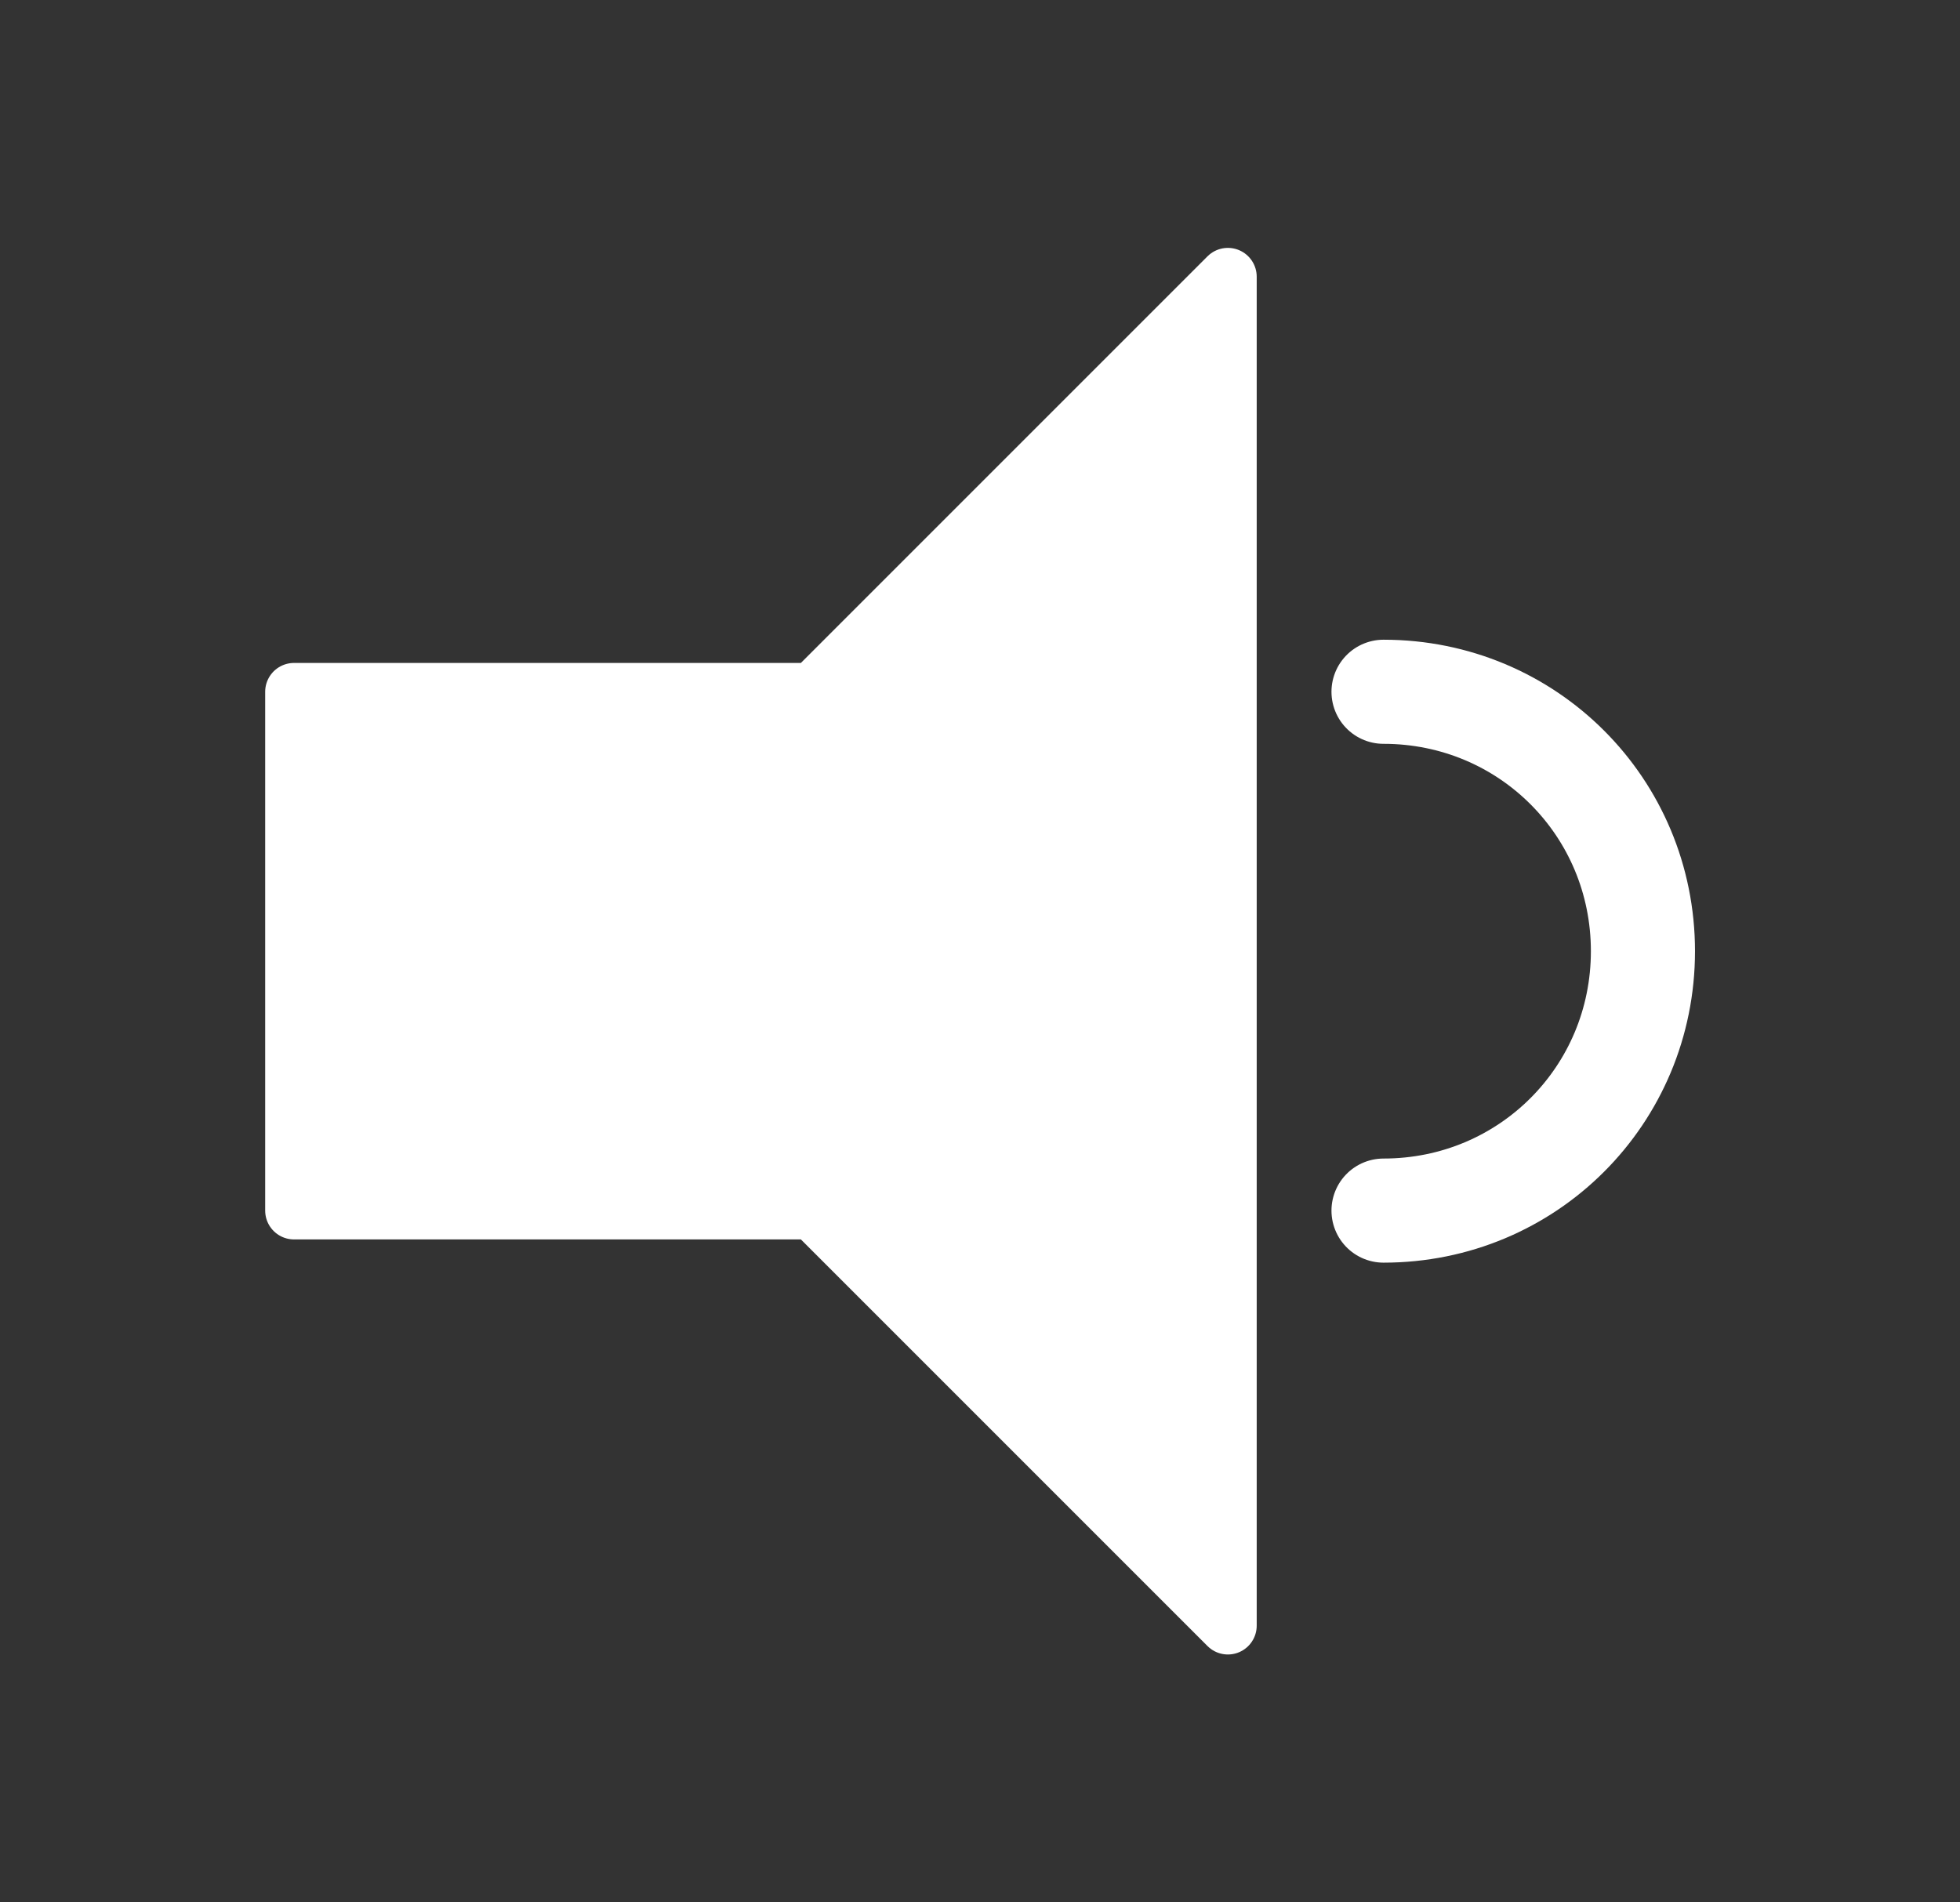 <?xml version="1.0" encoding="utf-8"?>
<!-- Generator: Adobe Illustrator 22.0.1, SVG Export Plug-In . SVG Version: 6.00 Build 0)  -->
<svg version="1.1" id="Capa_1" xmlns="http://www.w3.org/2000/svg" xmlns:xlink="http://www.w3.org/1999/xlink" x="0px" y="0px"
	 viewBox="0 0 34 33" style="enable-background:new 0 0 34 33;" xml:space="preserve">
<rect x="0" y="0" width="34" height="33" fill="#333333" stroke="none"/>
<style type="text/css">
	.st0{fill:#5488C7;}
	.st1{fill:#FFFFFF;}
	.st2{fill:#EF7D00;}
	.st3{fill:none;stroke:#FFFFFF;stroke-width:5.002;stroke-miterlimit:10;}
	.st4{fill:none;stroke:#FFFFFF;stroke-width:3.501;stroke-miterlimit:10;}
	.st5{fill:#FFFFFF;stroke:#FFFFFF;stroke-width:3.334;stroke-miterlimit:10;}
	.st6{fill:none;stroke:#FFFFFF;stroke-width:3.274;stroke-miterlimit:10;}
	.st7{fill:none;stroke:#FFFFFF;stroke-width:2.292;stroke-miterlimit:10;}
	.st8{fill:#FFFFFF;stroke:#FFFFFF;stroke-width:2.183;stroke-miterlimit:10;}
	.st9{fill:#5488C7;stroke:#02060A;stroke-width:0.624;stroke-miterlimit:10;}
	.st10{fill:#5488C7;stroke:#191D20;stroke-width:0.624;stroke-miterlimit:10;}
	.st11{fill:#5488C7;stroke:#303337;stroke-width:0.624;stroke-miterlimit:10;}
	.st12{fill:#5488C7;stroke:#474A4D;stroke-width:0.624;stroke-miterlimit:10;}
	.st13{fill:#5488C7;stroke:#5E6163;stroke-width:0.624;stroke-miterlimit:10;}
	.st14{fill:#5488C7;stroke:#757779;stroke-width:0.624;stroke-miterlimit:10;}
	.st15{fill:#5488C7;stroke:#8C8E90;stroke-width:0.624;stroke-miterlimit:10;}
	.st16{fill:#5488C7;stroke:#A3A4A6;stroke-width:0.624;stroke-miterlimit:10;}
	.st17{fill:#5488C7;stroke:#BABBBC;stroke-width:0.624;stroke-miterlimit:10;}
	.st18{fill:#5488C7;stroke:#D1D2D2;stroke-width:0.624;stroke-miterlimit:10;}
	.st19{fill:#5488C7;stroke:#E8E8E9;stroke-width:0.624;stroke-miterlimit:10;}
	.st20{fill:#5488C7;stroke:#FFFFFF;stroke-width:0.624;stroke-miterlimit:10;}
	.st21{fill:#FFFFFF;stroke:#5488C7;stroke-width:3;stroke-linecap:round;stroke-miterlimit:10;}
	.st22{fill:#F3F3F3;}
	.st23{fill:none;stroke:#F4F4F4;stroke-width:1.806;stroke-miterlimit:10;}
	.st24{fill:none;stroke:#F4F4F4;stroke-width:4;stroke-linecap:round;stroke-miterlimit:10;}
	.st25{fill:none;stroke:#FFFFFF;stroke-width:5.002;stroke-linecap:round;stroke-linejoin:round;stroke-miterlimit:10;}
	.st26{fill:#FFFFFF;stroke:#FFFFFF;stroke-miterlimit:10;}
	.st27{fill:none;stroke:#FFFFFF;stroke-width:1.806;stroke-linecap:round;stroke-linejoin:round;stroke-miterlimit:10;}
	.st28{fill:none;}
	.st29{fill:#FFFFFF;stroke:#FFFFFF;stroke-linecap:round;stroke-linejoin:round;stroke-miterlimit:10;}
	.st30{fill:none;stroke:#FFFFFF;stroke-width:1.806;stroke-linecap:round;stroke-linejoin:round;stroke-miterlimit:10;}
</style>
<g>
	<g>
		<polygon class="st29" points="21.3,4.8 21.3,28.2 14.1,21 5.1,21 5.1,12 14.1,12 		"/>
		<path class="st30" d="M24,12c2.5,0,4.5,2,4.5,4.5S26.5,21,24,21"/>
	</g>
	<rect class="st28" width="34" height="33"/>
</g>
</svg>
